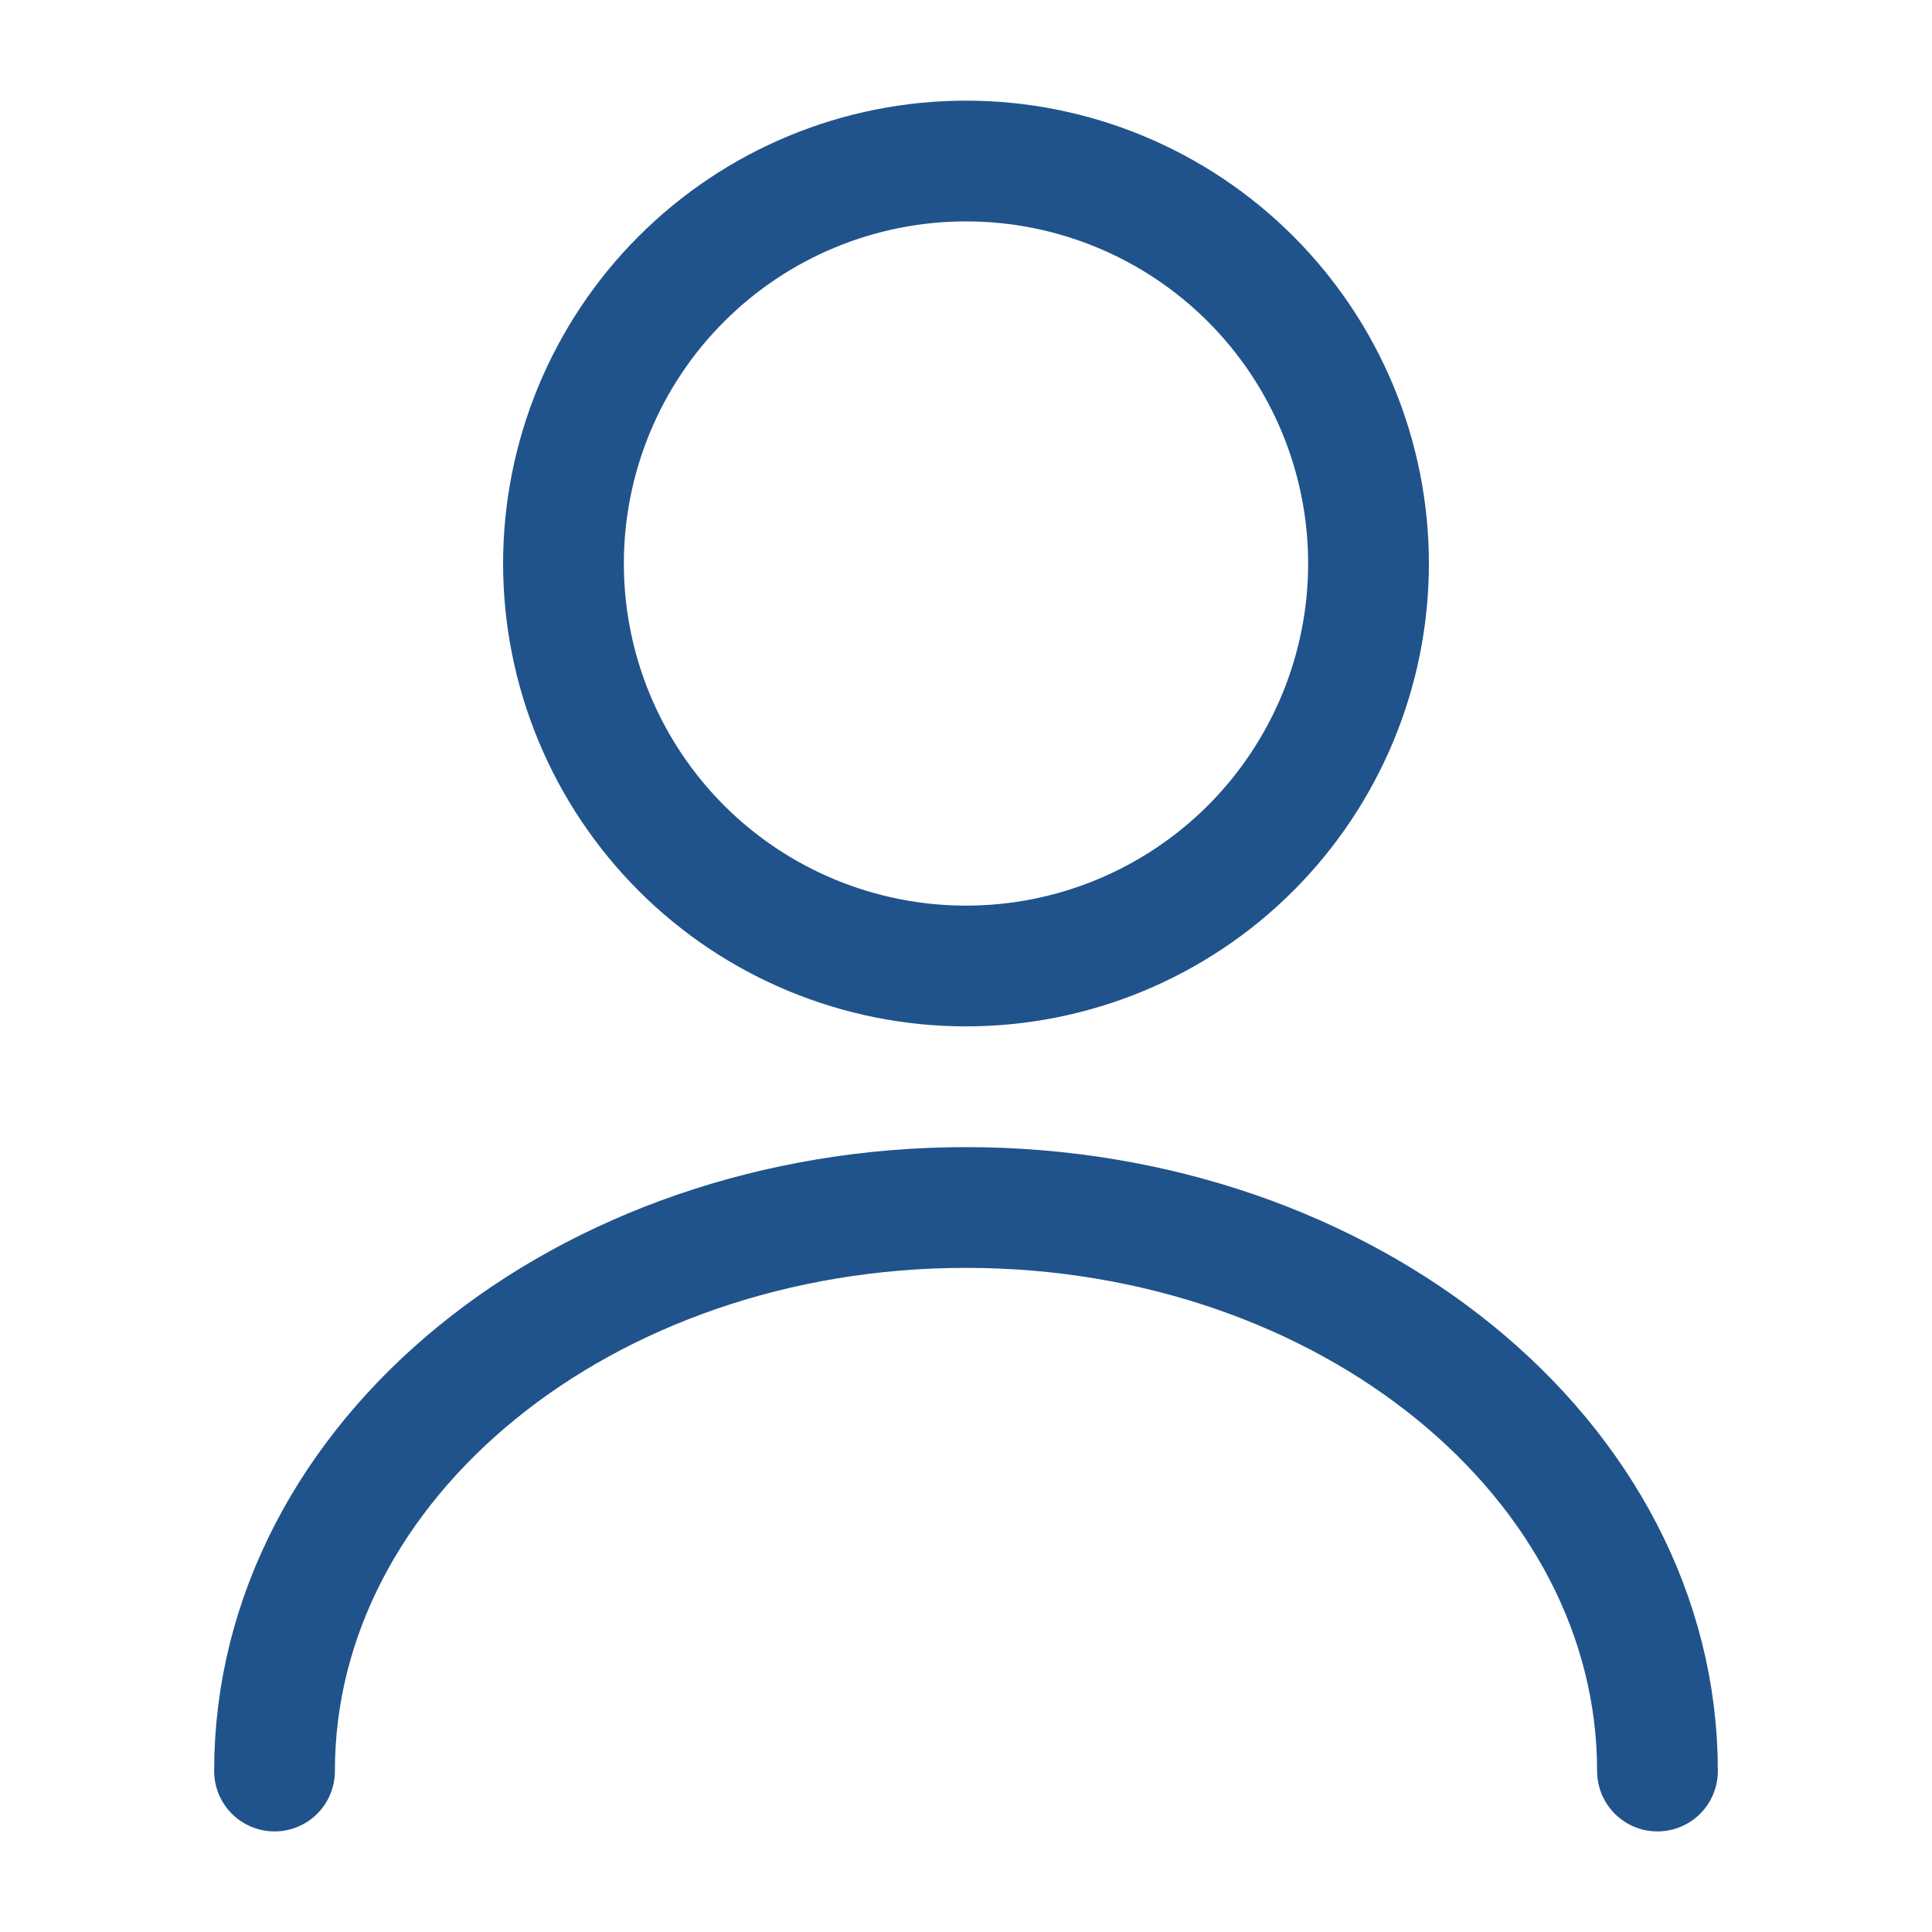 <svg width="32" height="32" viewBox="0 0 32 32" fill="none" xmlns="http://www.w3.org/2000/svg">
<path d="M27.453 29.334C27.453 24.174 22.32 20 16 20C9.68 20 4.547 24.174 4.547 29.334M16 16C17.768 16 19.464 15.298 20.714 14.048C21.964 12.797 22.667 11.102 22.667 9.334C22.667 7.566 21.964 5.87 20.714 4.62C19.464 3.369 17.768 2.667 16 2.667C14.232 2.667 12.536 3.369 11.286 4.62C10.036 5.87 9.333 7.566 9.333 9.334C9.333 11.102 10.036 12.797 11.286 14.048C12.536 15.298 14.232 16 16 16Z" stroke="#20538C" stroke-width="2" stroke-linecap="round" stroke-linejoin="round"/>
</svg>
